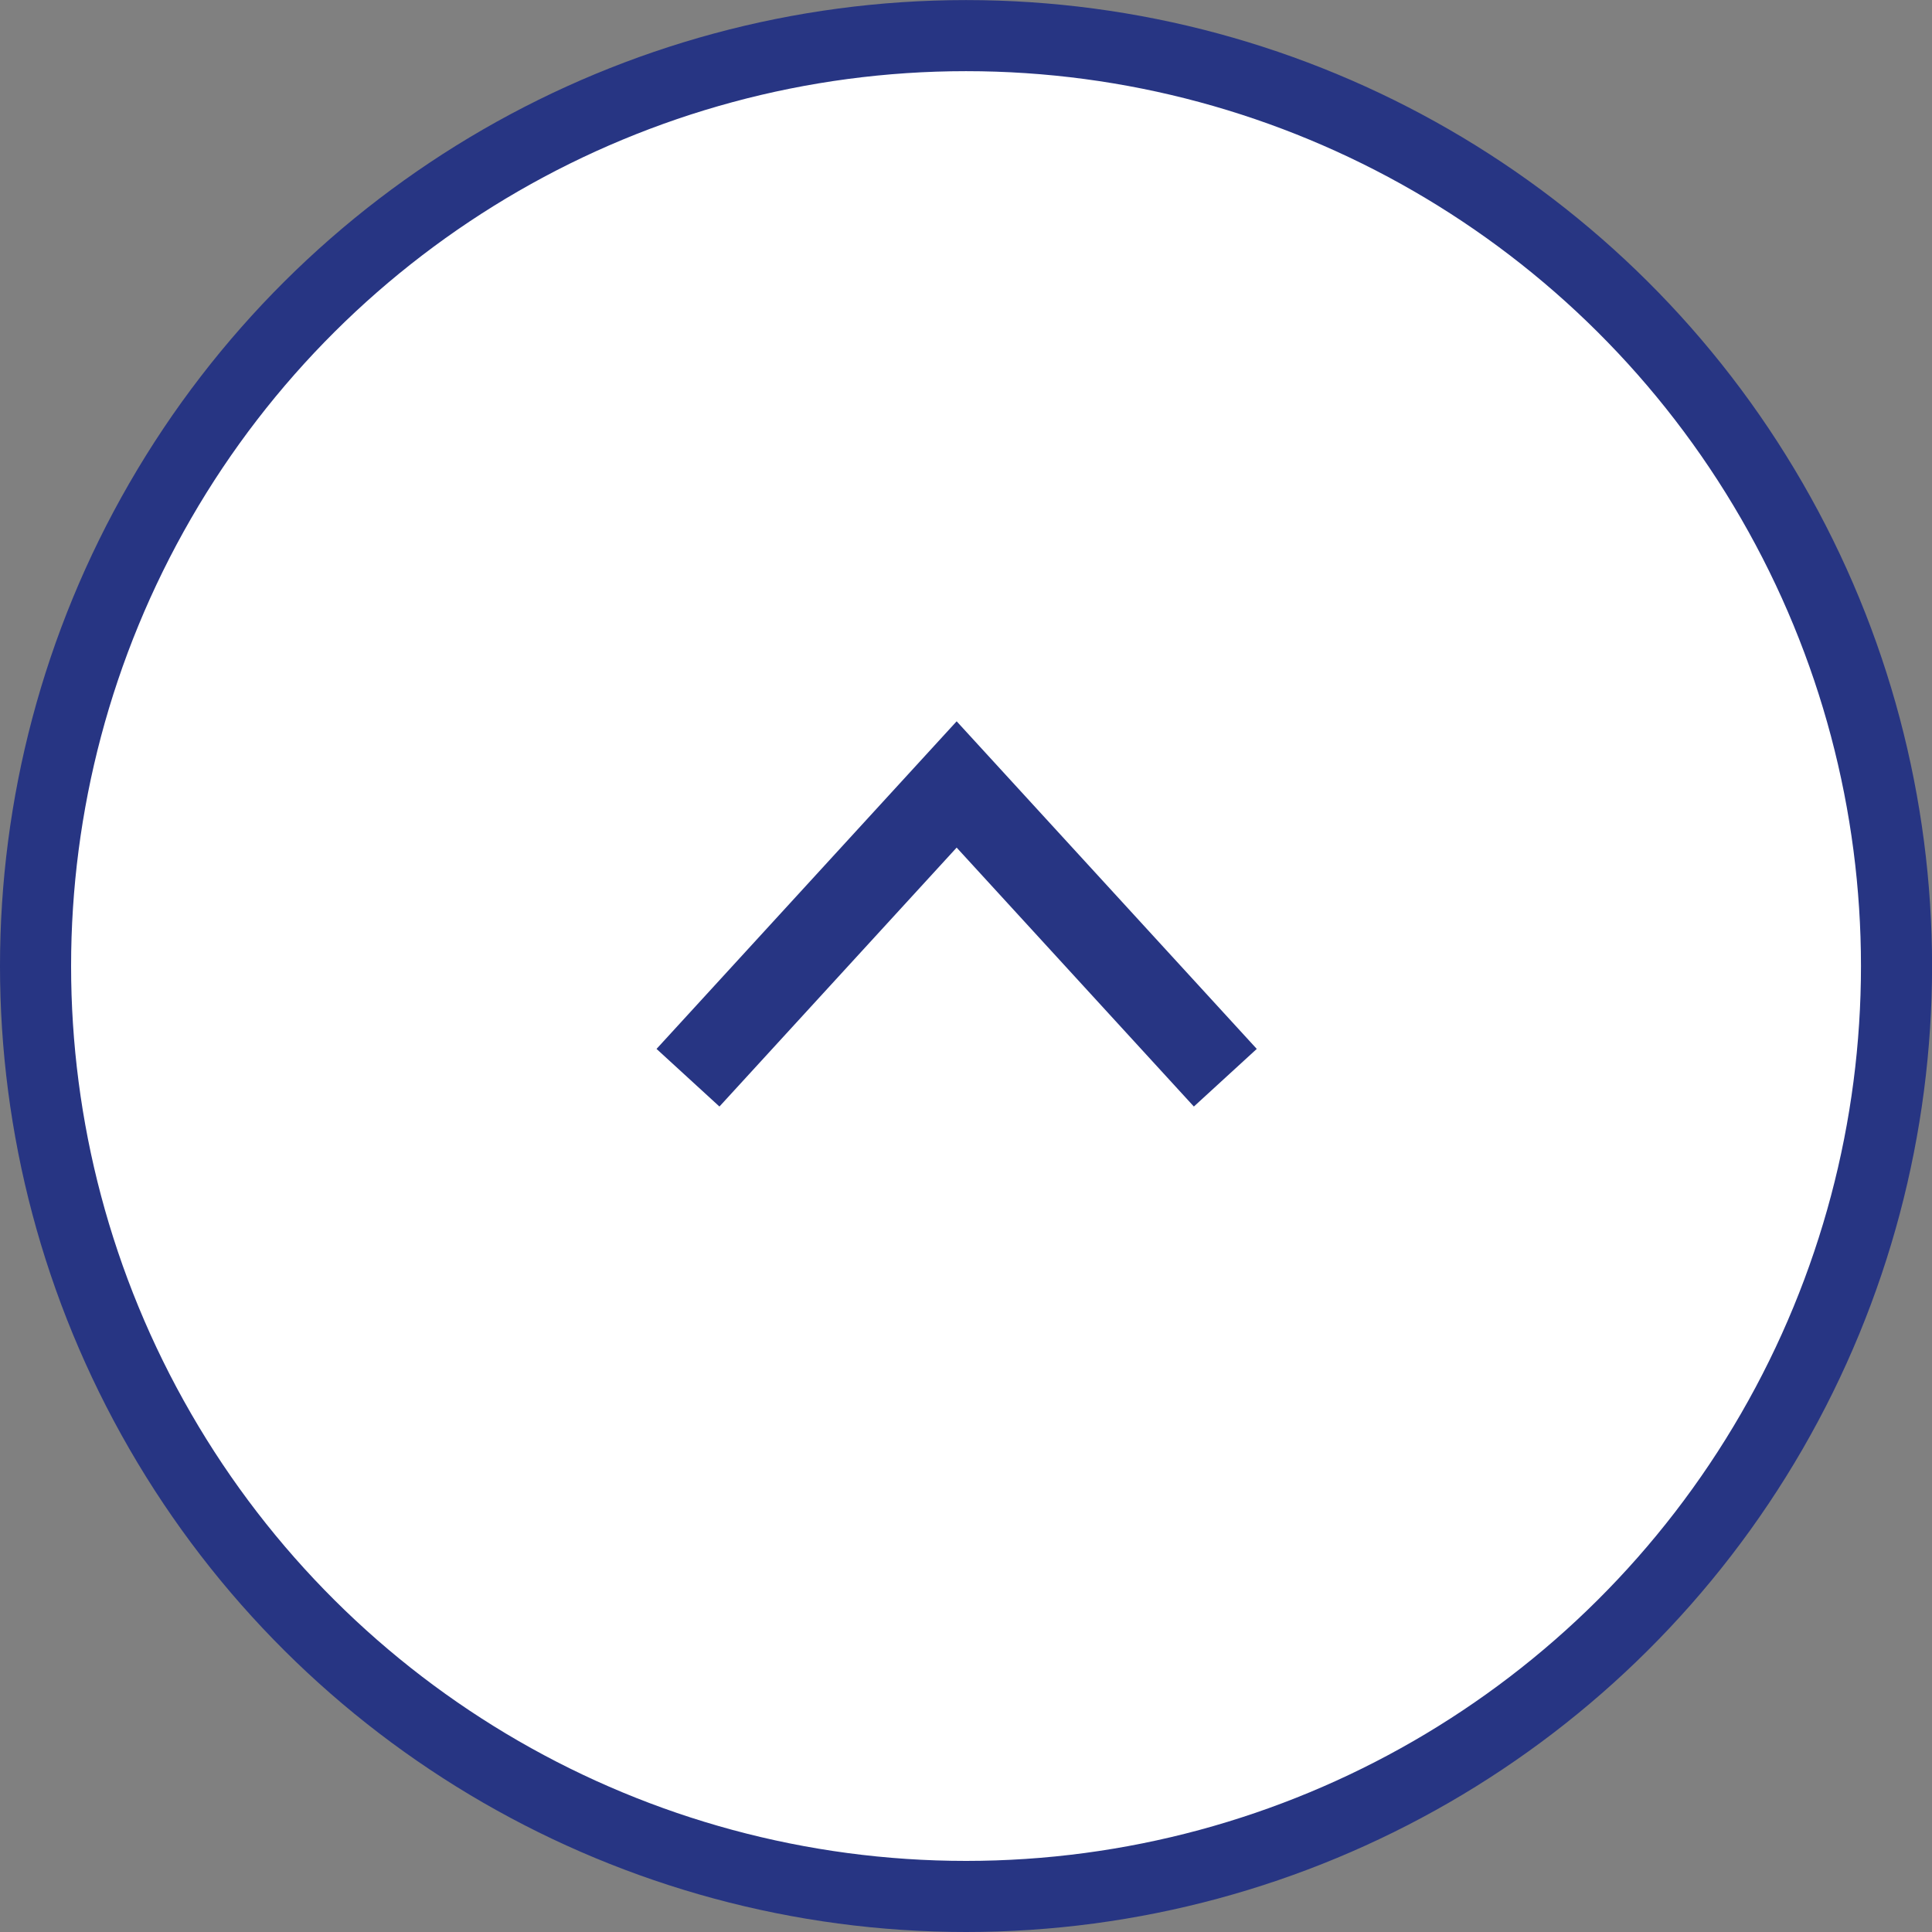 <svg xmlns="http://www.w3.org/2000/svg" width="27.175" height="27.175" viewBox="0 0 27.175 27.175">
  <rect x="0" y="0" width="27.175" height="27.175" fill="#808080" stroke="none"/>
  <g id="Group_103478" data-name="Group 103478" transform="translate(0.5 0.5)">
    <g id="Group_103345" data-name="Group 103345" transform="translate(0 26.175) rotate(-90)">
      <g id="Group_103344" data-name="Group 103344" transform="translate(0 0)">
        <ellipse id="Ellipse_732" data-name="Ellipse 732" cx="13.087" cy="13.088" rx="13.087" ry="13.088" fill="#fff" stroke="#273583" stroke-width="1"/>
      </g>
    </g>
    <g id="Icon_feather-arrow-left" data-name="Icon feather-arrow-left" transform="translate(9.177 14.659) rotate(-90)">
      <path id="Path_21505" data-name="Path 21505" d="M0,7.558,4.125,3.779,0,0" transform="translate(0)" fill="none" stroke="#273583" stroke-width="1.2"/>
    </g>
  </g>
</svg>
